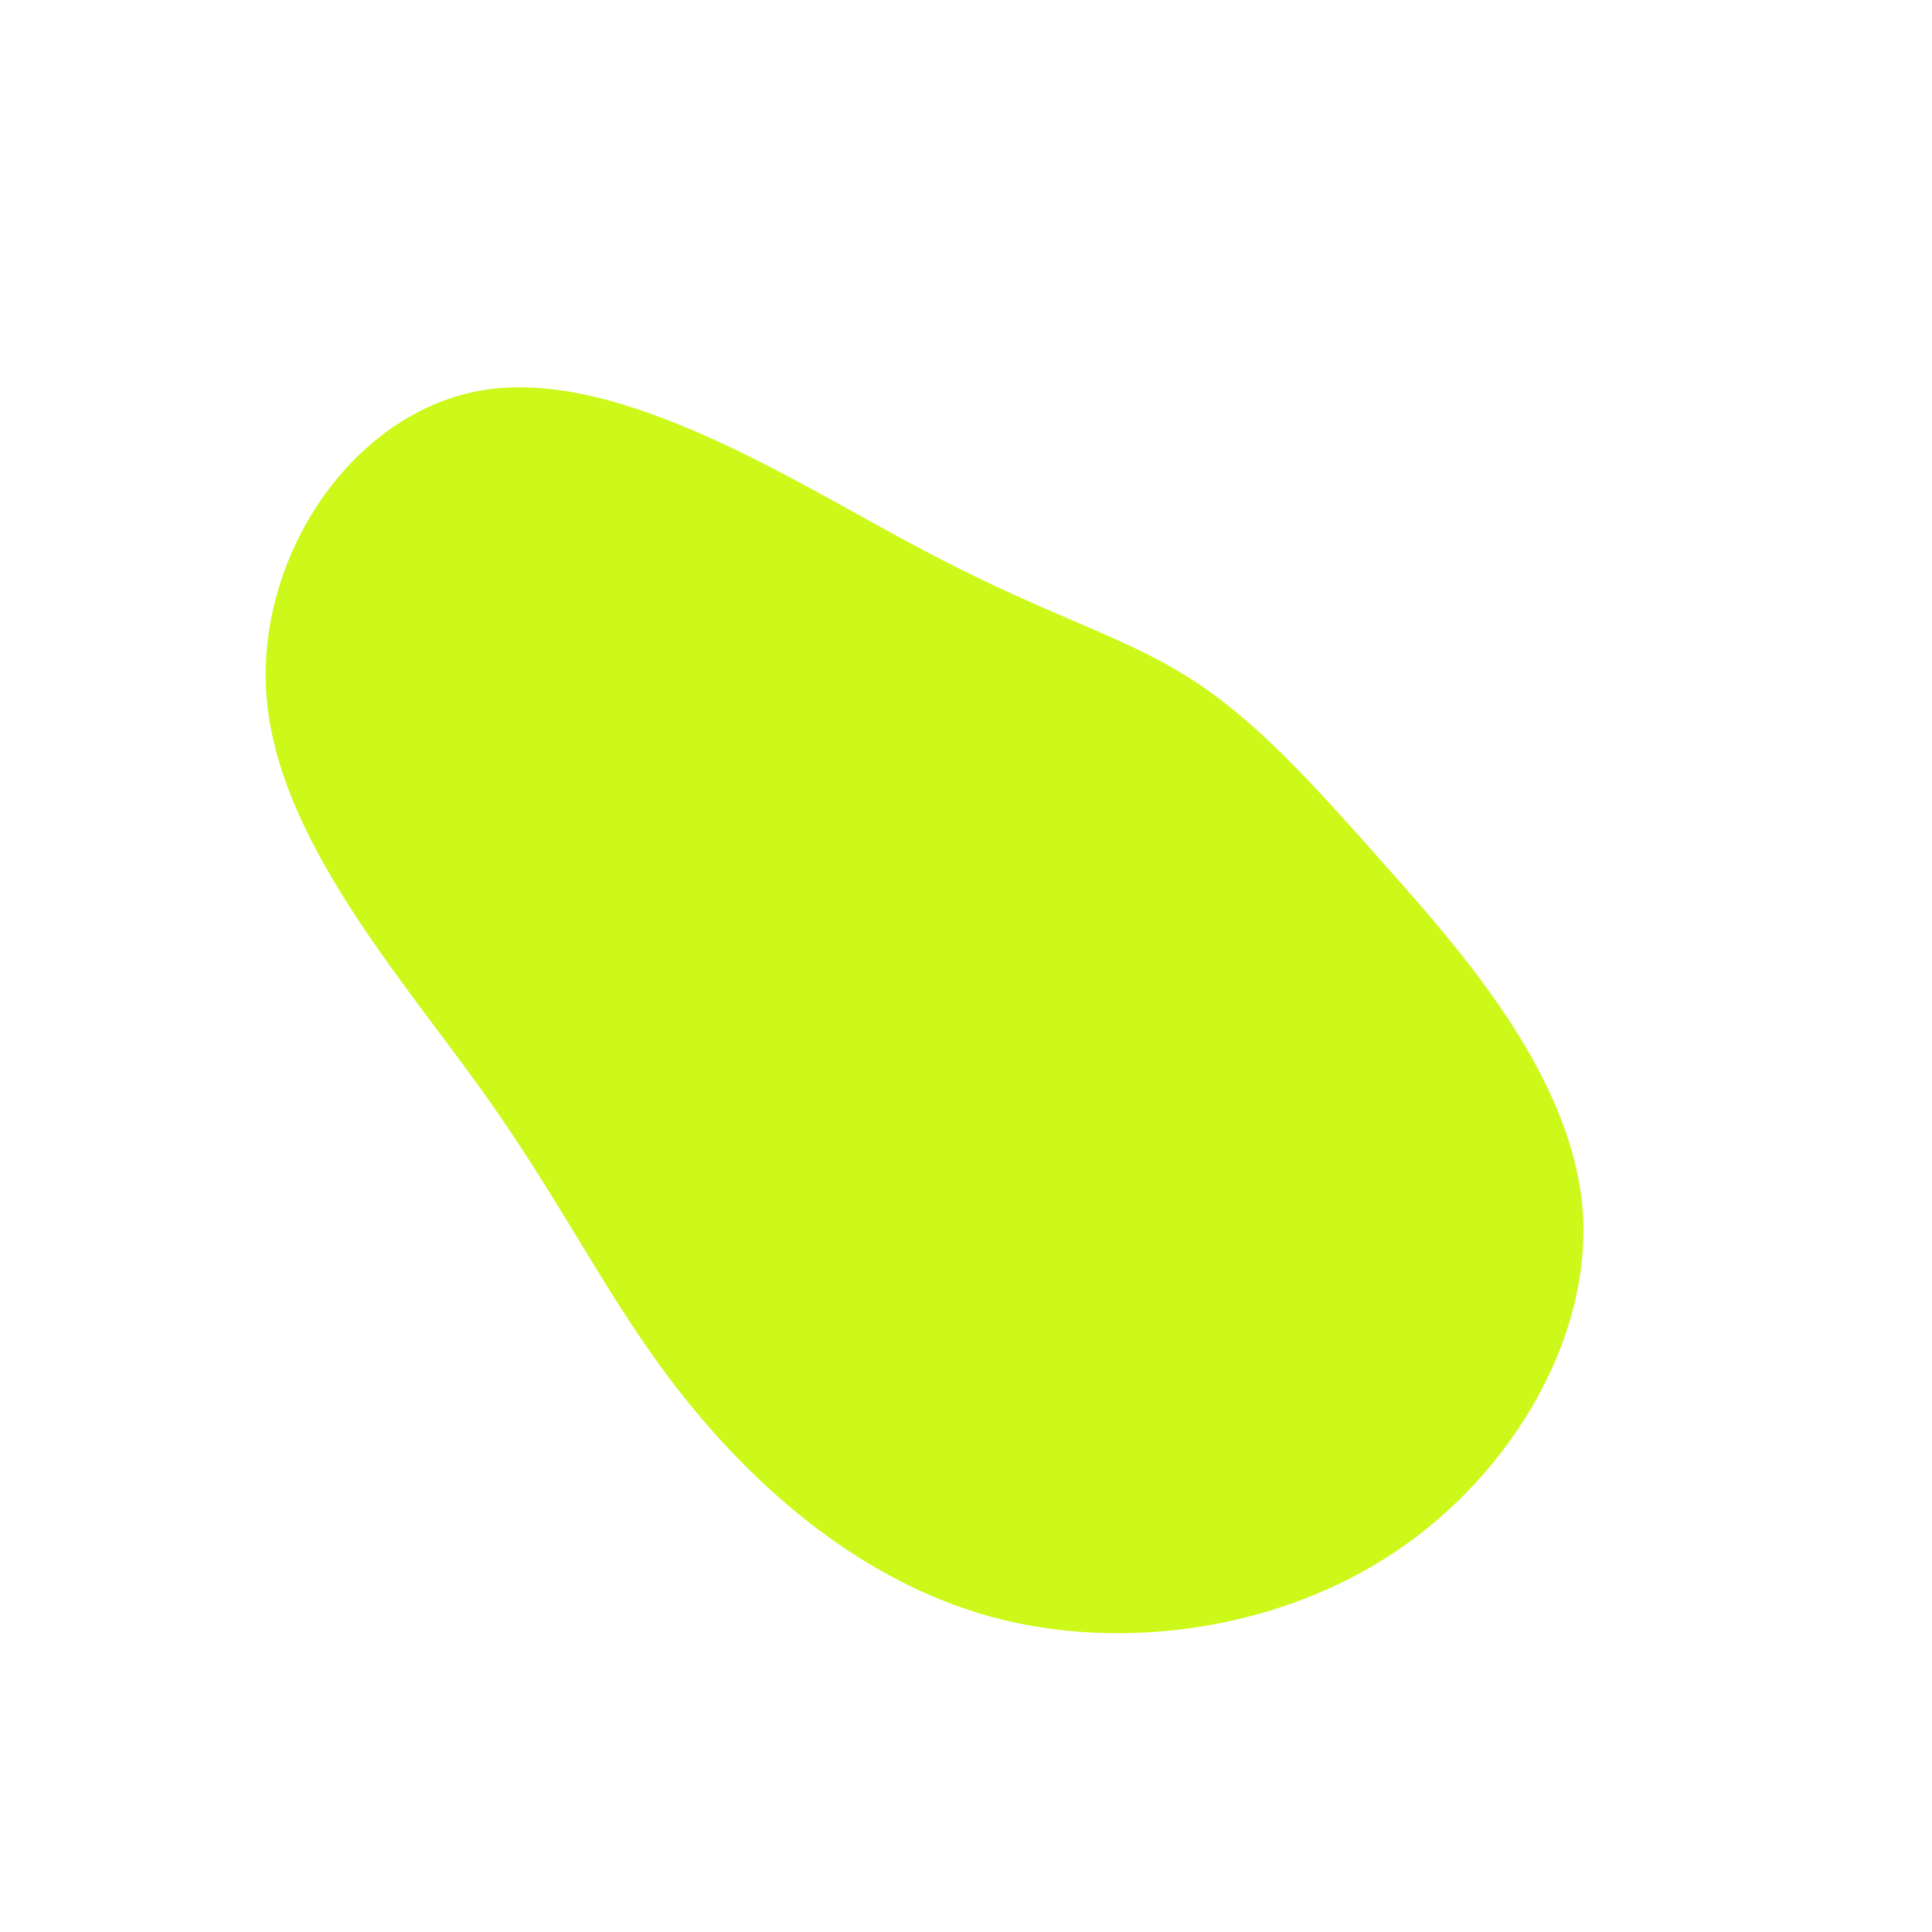 <?xml version="1.0" standalone="no"?>
<svg viewBox="0 0 200 200" xmlns="http://www.w3.org/2000/svg">
  <path fill="#CCF919" d="M22.5,-30.2C29.4,-26,35.2,-19.7,43.5,-10.3C51.8,-1,62.5,11.4,63.8,24.8C65,38.1,56.7,52.4,44.5,60.6C32.3,68.8,16.1,71,2.7,67.4C-10.8,63.7,-21.6,54.2,-29.3,44.5C-37,34.8,-41.5,24.9,-50.1,12.9C-58.7,0.9,-71.2,-13.2,-72.4,-27.8C-73.6,-42.5,-63.3,-57.8,-49.4,-59.7C-35.4,-61.6,-17.7,-50.1,-4.9,-43.3C7.8,-36.5,15.7,-34.4,22.5,-30.2Z" transform="translate(100 100)" />
</svg>
